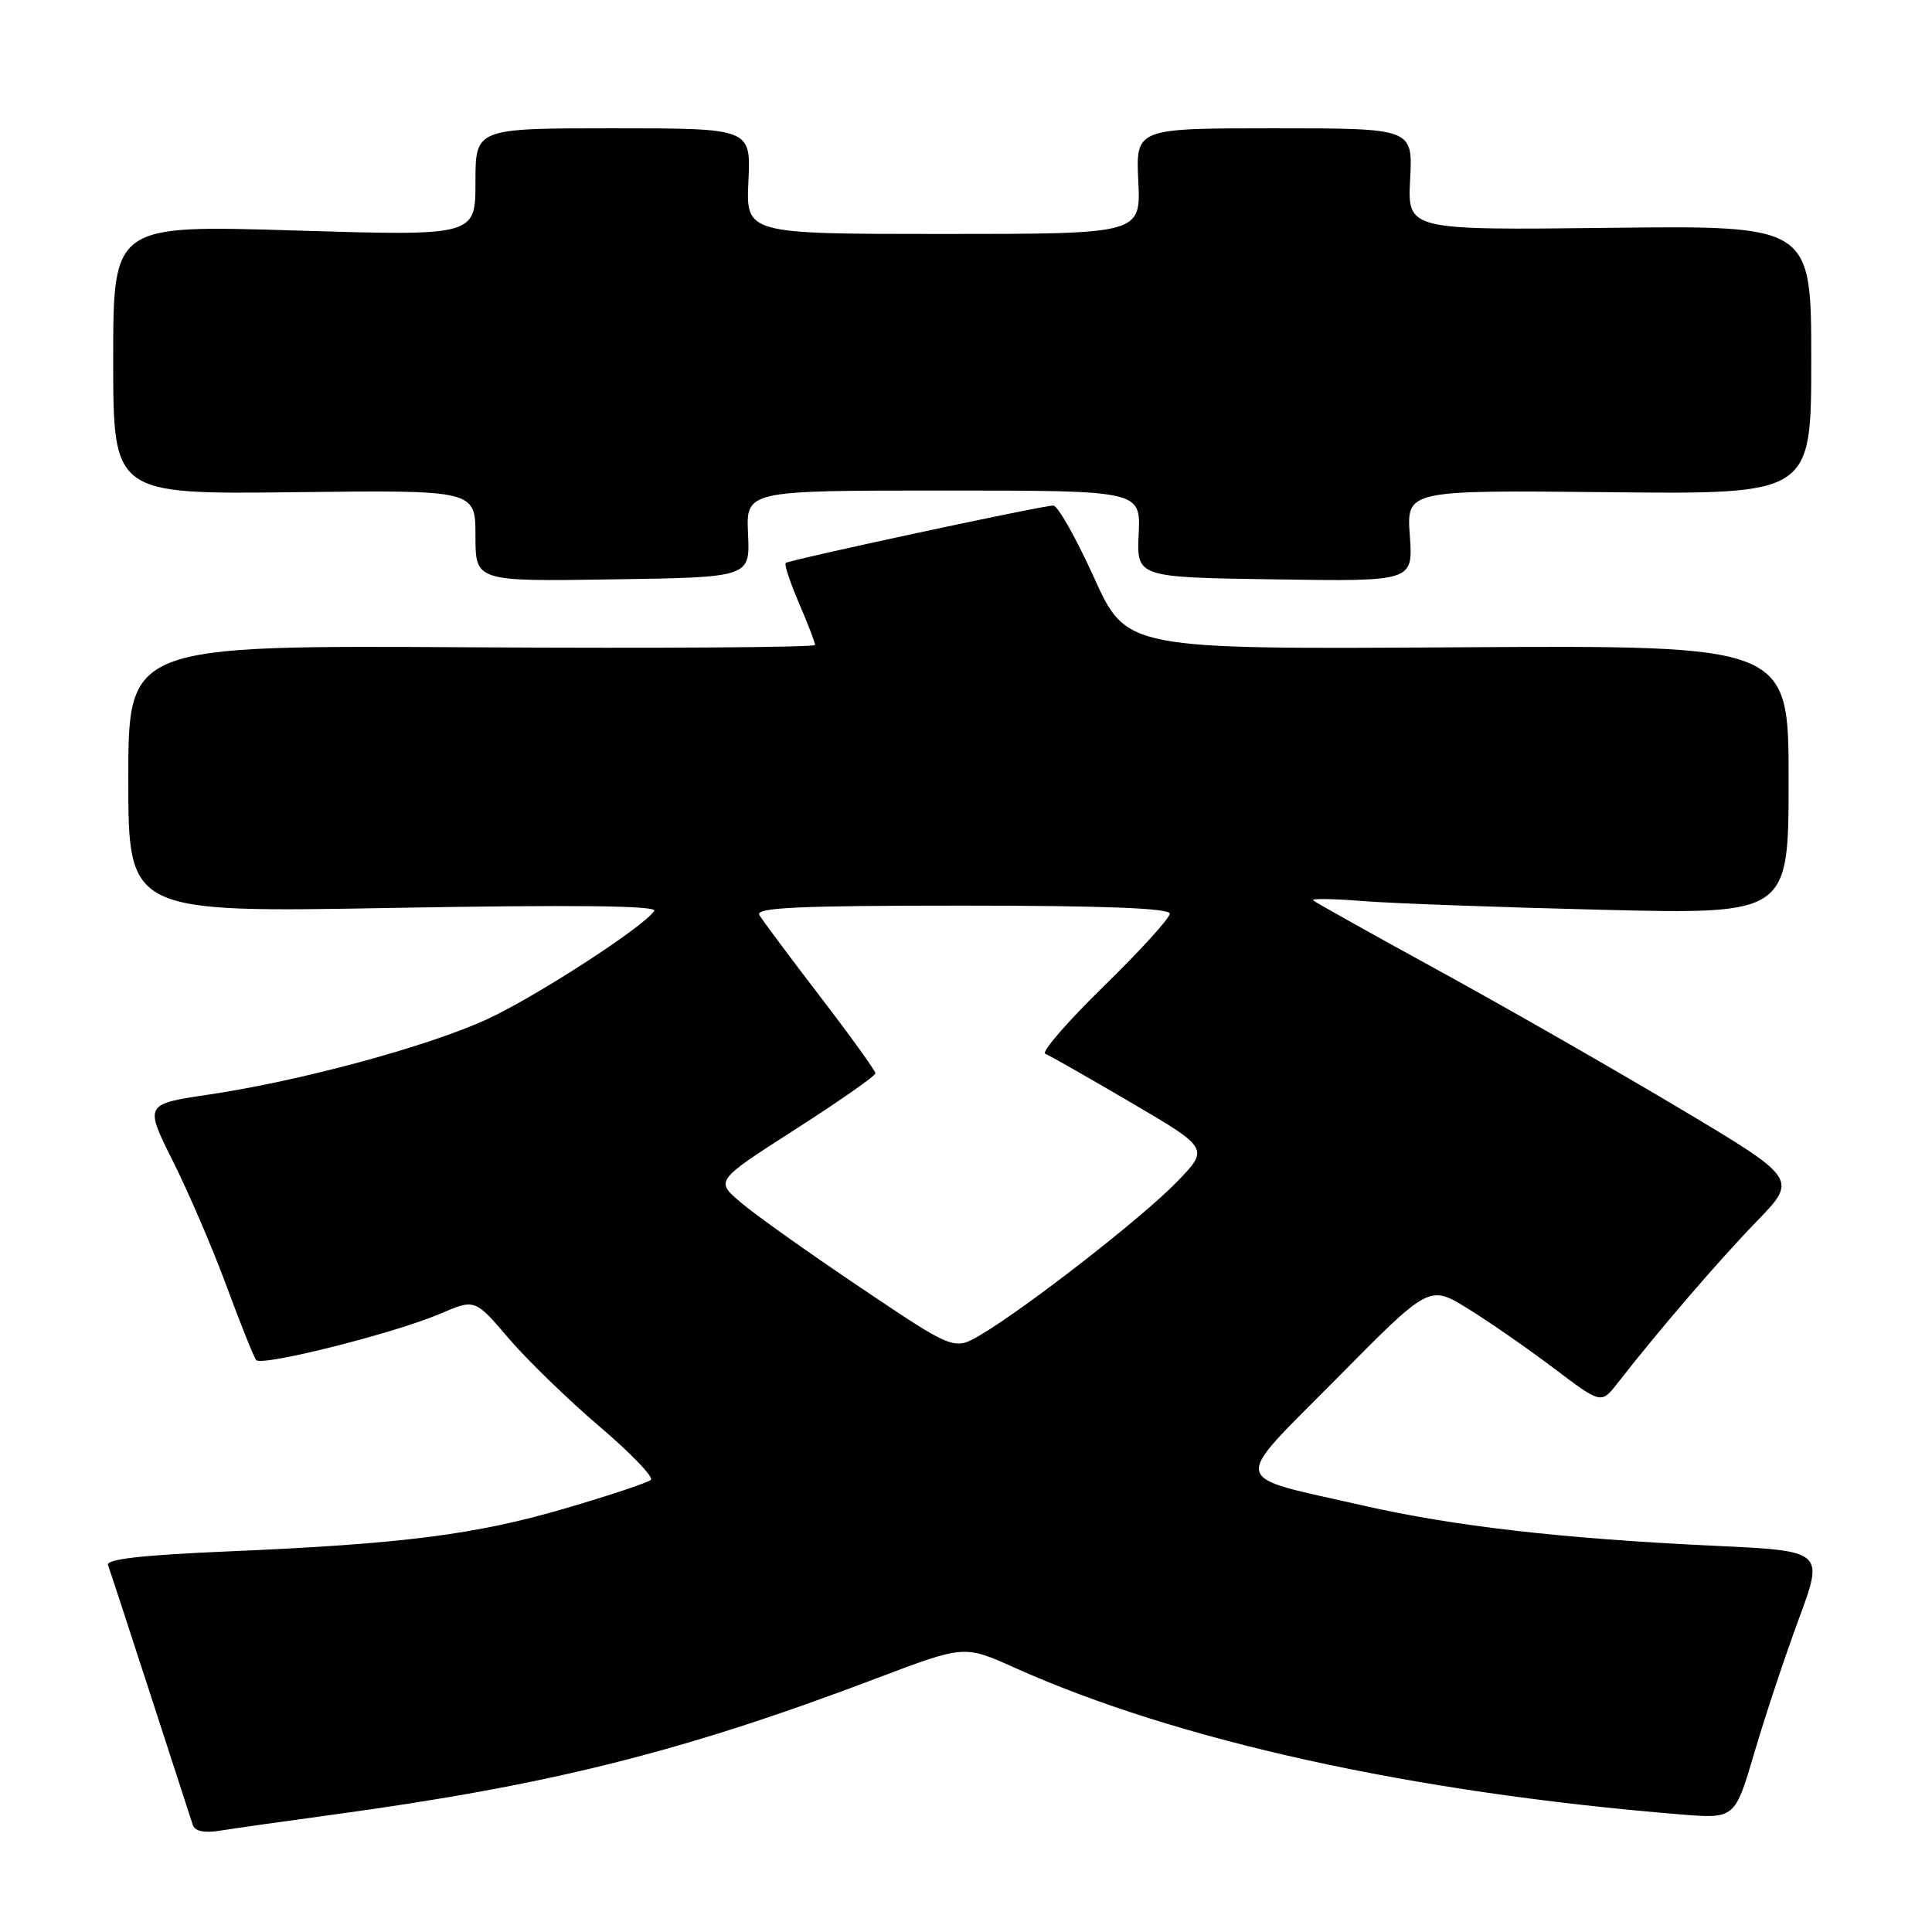 <?xml version="1.0" encoding="UTF-8" standalone="no"?>
<!DOCTYPE svg PUBLIC "-//W3C//DTD SVG 1.1//EN" "http://www.w3.org/Graphics/SVG/1.1/DTD/svg11.dtd" >
<svg xmlns="http://www.w3.org/2000/svg" xmlns:xlink="http://www.w3.org/1999/xlink" version="1.1" viewBox="0 0 256 256">
 <g >
 <path fill="currentColor"
d=" M 44.00 240.47 C 72.81 236.55 90.46 232.13 116.14 222.39 C 127.77 217.98 127.77 217.98 134.42 220.97 C 156.07 230.68 187.13 237.52 222.69 240.42 C 229.88 241.00 229.88 241.00 232.46 232.25 C 233.87 227.44 236.53 219.45 238.36 214.50 C 241.69 205.50 241.69 205.50 227.10 204.82 C 207.07 203.88 192.69 202.24 180.66 199.50 C 162.66 195.39 162.98 196.96 177.15 182.63 C 189.38 170.25 189.38 170.25 194.44 173.36 C 197.22 175.07 202.35 178.63 205.84 181.26 C 212.17 186.05 212.17 186.05 214.33 183.28 C 219.75 176.32 227.75 167.02 232.75 161.86 C 238.23 156.21 238.23 156.21 222.36 146.75 C 213.64 141.55 199.30 133.35 190.50 128.53 C 181.70 123.71 174.28 119.56 174.00 119.30 C 173.72 119.04 176.65 119.08 180.50 119.39 C 184.35 119.70 198.64 120.22 212.25 120.55 C 237.00 121.15 237.00 121.15 237.00 103.32 C 237.00 85.50 237.00 85.50 193.14 85.77 C 149.27 86.04 149.27 86.04 144.96 76.52 C 142.58 71.28 140.16 66.99 139.57 66.99 C 138.15 66.97 104.61 74.18 104.11 74.60 C 103.90 74.79 104.69 77.17 105.86 79.90 C 107.04 82.64 108.00 85.13 108.00 85.46 C 108.00 85.78 87.52 85.92 62.50 85.77 C 17.00 85.50 17.00 85.50 17.00 103.21 C 17.00 120.93 17.00 120.93 52.16 120.30 C 75.89 119.88 87.12 120.00 86.69 120.69 C 85.41 122.76 70.77 132.23 64.36 135.14 C 56.44 138.73 39.74 143.24 27.78 145.02 C 19.13 146.30 19.13 146.30 22.93 153.90 C 25.02 158.08 28.23 165.55 30.05 170.50 C 31.88 175.45 33.63 179.82 33.94 180.21 C 34.66 181.10 52.31 176.66 58.37 174.06 C 62.93 172.10 62.93 172.10 67.41 177.35 C 69.88 180.23 75.29 185.48 79.43 189.01 C 83.58 192.54 86.64 195.73 86.24 196.09 C 85.83 196.46 80.78 198.15 75.00 199.84 C 63.06 203.35 53.45 204.58 30.19 205.57 C 18.82 206.05 14.01 206.60 14.31 207.38 C 14.54 208.00 17.07 215.70 19.92 224.50 C 22.77 233.30 25.30 241.08 25.54 241.80 C 25.83 242.66 27.06 242.92 29.24 242.56 C 31.03 242.27 37.67 241.33 44.00 240.47 Z  M 99.12 70.75 C 98.85 65.00 98.85 65.00 125.00 65.00 C 151.15 65.00 151.15 65.00 150.88 70.75 C 150.61 76.50 150.61 76.50 168.93 76.77 C 187.24 77.05 187.24 77.05 186.81 70.99 C 186.37 64.94 186.37 64.94 213.18 65.22 C 240.00 65.50 240.00 65.50 240.00 47.69 C 240.00 29.88 240.00 29.88 213.25 30.19 C 186.50 30.50 186.50 30.50 186.85 23.75 C 187.21 17.00 187.21 17.00 168.85 17.00 C 150.50 17.00 150.50 17.00 150.83 24.00 C 151.16 31.00 151.16 31.00 125.00 31.00 C 98.84 31.00 98.84 31.00 99.17 24.00 C 99.50 17.00 99.50 17.00 81.25 17.00 C 63.00 17.00 63.00 17.00 63.00 24.14 C 63.00 31.27 63.00 31.27 39.00 30.54 C 15.00 29.81 15.00 29.81 15.00 47.66 C 15.00 65.50 15.00 65.50 39.00 65.22 C 63.00 64.93 63.00 64.93 63.00 70.99 C 63.00 77.05 63.00 77.05 81.19 76.77 C 99.39 76.50 99.39 76.50 99.12 70.75 Z  M 113.96 170.57 C 107.11 165.97 99.99 160.90 98.14 159.32 C 94.77 156.45 94.77 156.45 105.39 149.64 C 111.22 145.90 116.00 142.56 116.00 142.22 C 116.00 141.89 112.71 137.31 108.68 132.06 C 104.65 126.80 101.03 121.94 100.62 121.25 C 100.04 120.26 105.67 120.00 127.44 120.00 C 146.36 120.00 155.00 120.34 155.00 121.07 C 155.00 121.66 151.06 125.99 146.25 130.69 C 141.44 135.39 137.95 139.41 138.50 139.63 C 139.05 139.84 144.17 142.76 149.87 146.10 C 160.24 152.18 160.24 152.18 155.87 156.68 C 151.30 161.38 135.98 173.31 129.93 176.88 C 126.42 178.95 126.42 178.95 113.96 170.57 Z "/>
</g>
</svg>